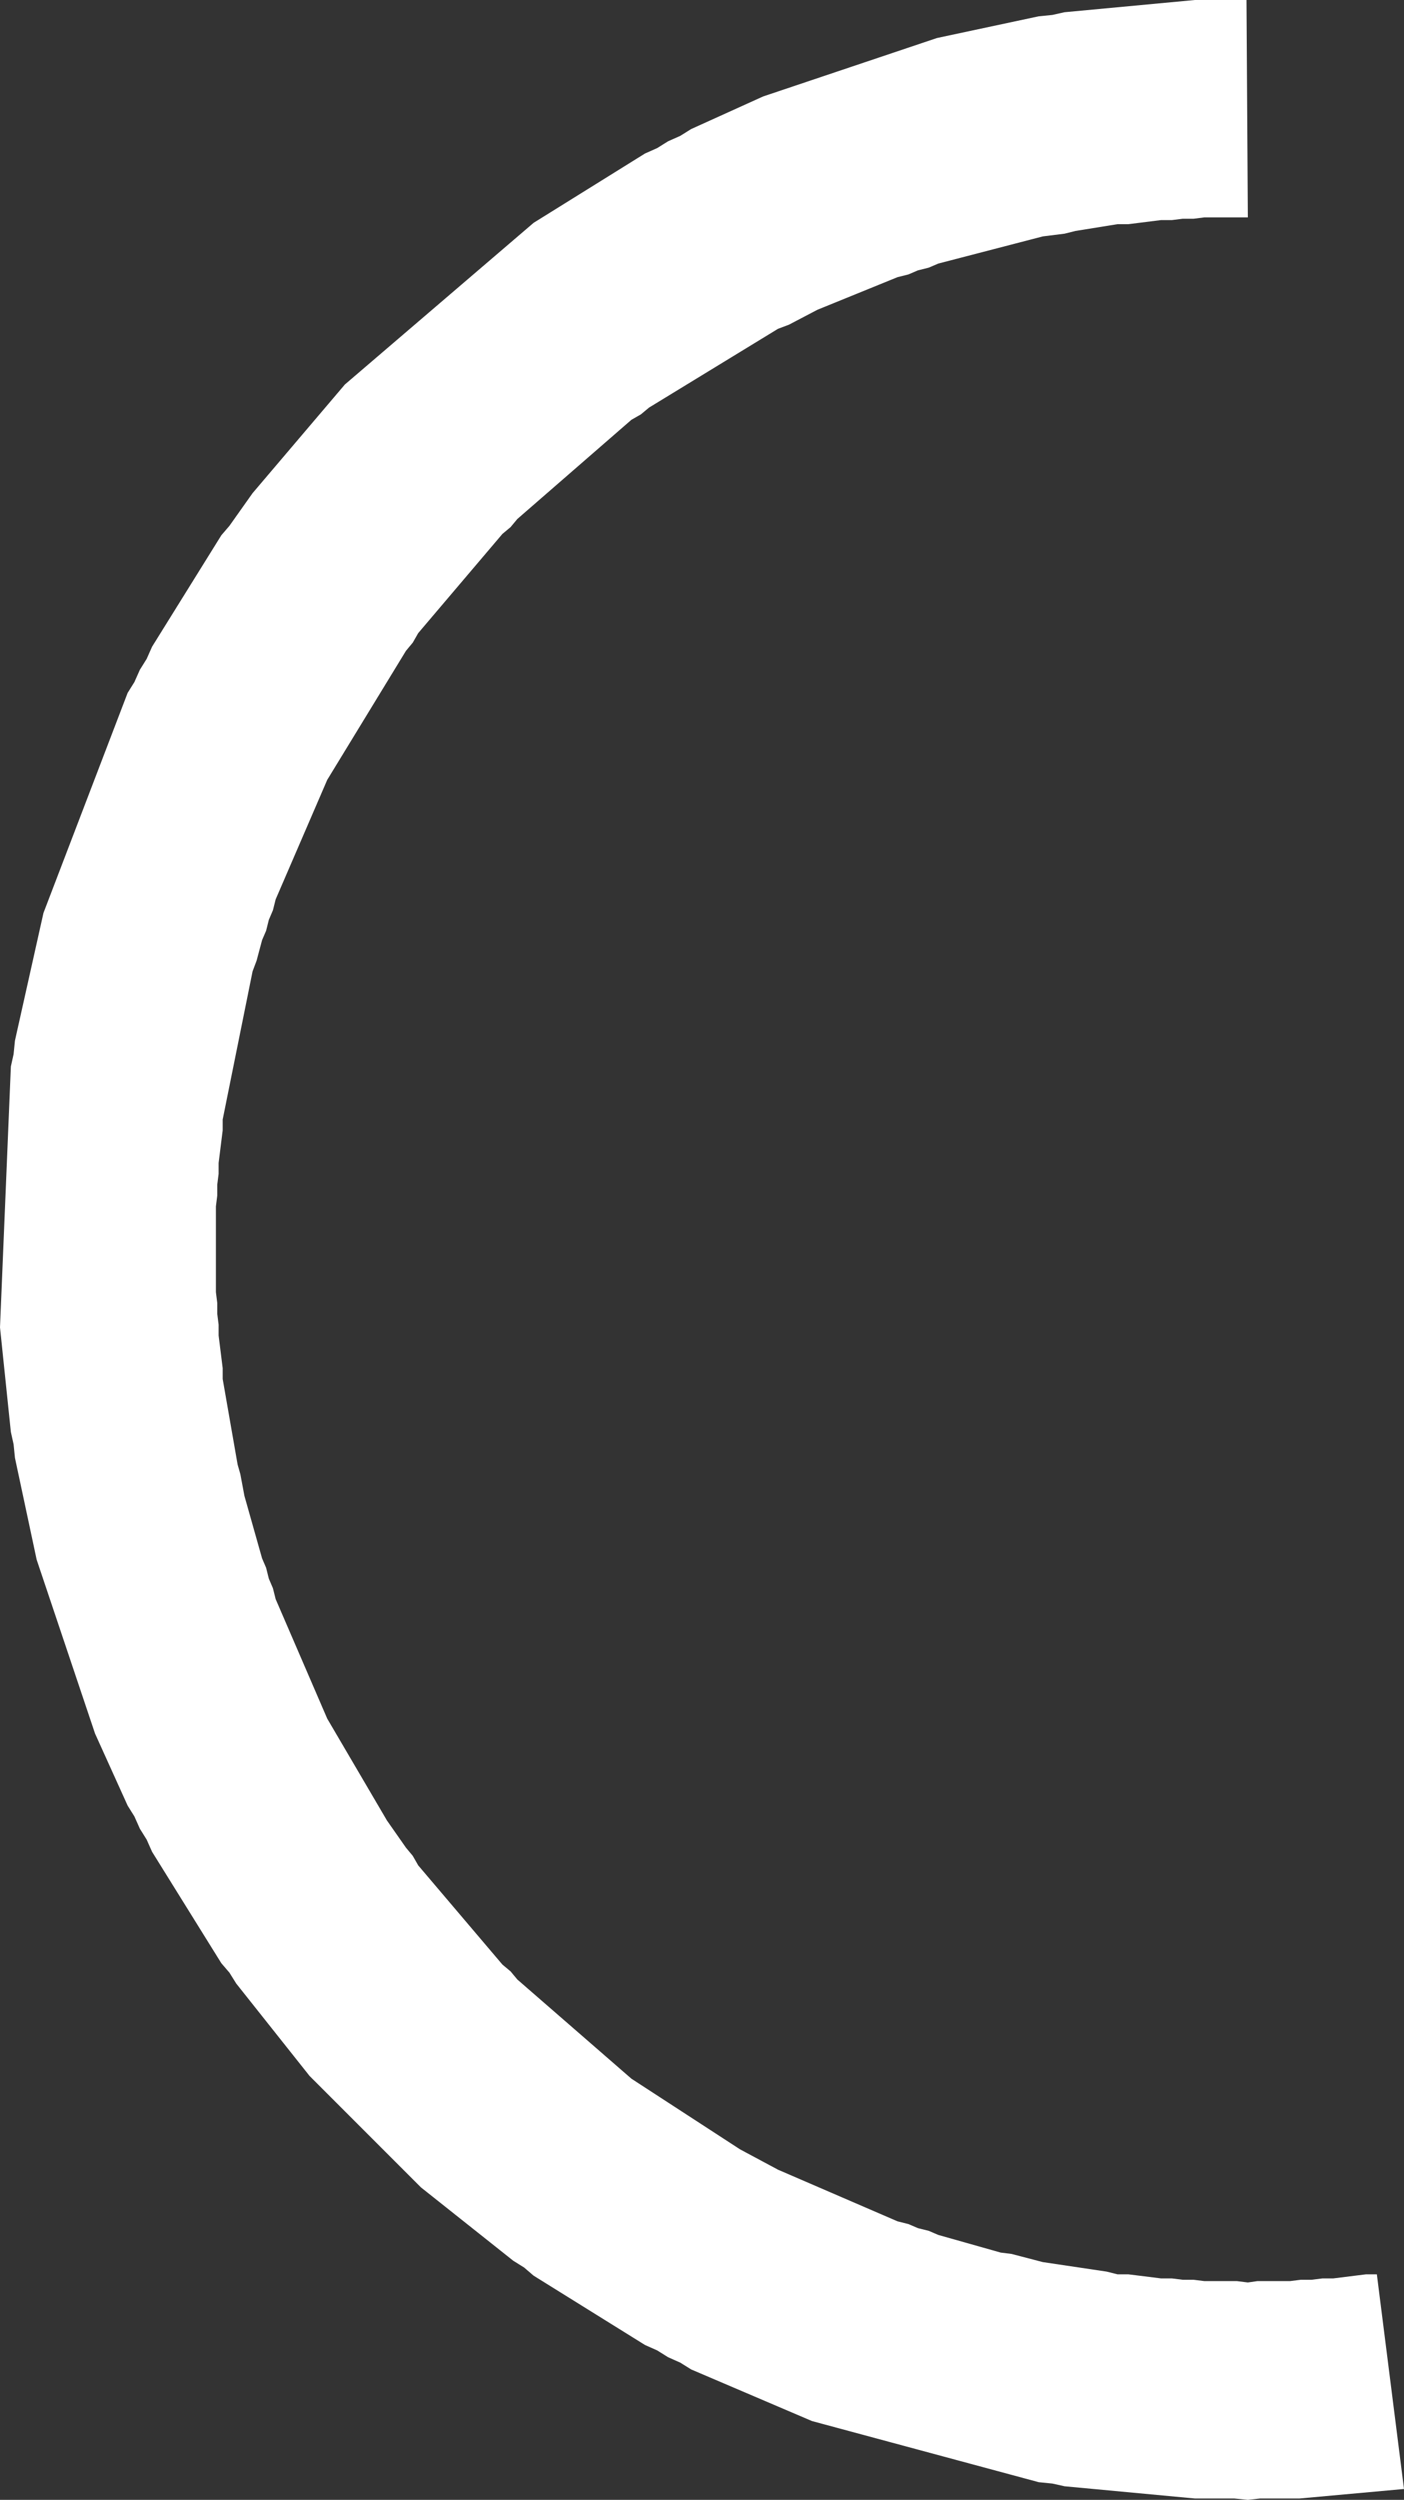 <?xml version="1.0" encoding="UTF-8" standalone="no"?>
<svg xmlns:xlink="http://www.w3.org/1999/xlink" height="92.0px" width="51.7px" xmlns="http://www.w3.org/2000/svg">
  <rect width="100%" height="100%" fill="#333333" stroke="none"/>
  <g transform="matrix(1.0, 0.0, 0.0, 1.0, 45.9, 46.0)">
    <path d="M0.0 -46.0 L0.05 -38.0 -1.55 -38.0 -1.95 -37.95 -2.35 -37.95 -2.75 -37.9 -3.15 -37.9 -4.35 -37.75 -4.75 -37.75 -6.3 -37.5 -6.7 -37.4 -7.5 -37.3 -11.35 -36.3 -11.7 -36.15 -12.1 -36.05 -12.45 -35.9 -12.85 -35.8 -15.8 -34.6 -16.85 -34.05 -17.25 -33.9 -22.0 -31.0 -22.3 -30.75 -22.65 -30.55 -26.85 -26.9 -27.1 -26.6 -27.4 -26.35 -30.5 -22.7 -30.7 -22.35 -30.95 -22.05 -33.85 -17.3 -35.75 -12.9 -35.85 -12.5 -36.0 -12.15 -36.1 -11.75 -36.25 -11.4 -36.45 -10.65 -36.6 -10.25 -37.7 -4.8 -37.7 -4.4 -37.85 -3.2 -37.85 -2.8 -37.9 -2.4 -37.9 -2.0 -37.95 -1.6 -37.95 1.55 -37.9 1.95 -37.9 2.35 -37.85 2.75 -37.85 3.15 -37.7 4.35 -37.7 4.75 -37.15 7.9 -37.05 8.25 -36.9 9.05 -36.25 11.35 -36.1 11.7 -36.0 12.1 -35.85 12.45 -35.75 12.85 -33.85 17.25 -31.65 21.0 -30.95 22.0 -30.7 22.3 -30.5 22.65 -27.4 26.3 -27.1 26.55 -26.85 26.85 -22.65 30.5 -18.65 33.1 -17.25 33.85 -12.85 35.75 -12.45 35.85 -12.1 36.0 -11.7 36.1 -11.35 36.25 -9.05 36.9 -8.65 36.95 -7.5 37.25 -5.15 37.6 -4.75 37.7 -4.35 37.7 -3.15 37.85 -2.75 37.85 -2.35 37.9 -1.95 37.9 -1.55 37.95 -0.35 37.95 0.05 38.0 0.4 37.95 1.6 37.95 2.0 37.9 2.4 37.9 2.8 37.85 3.2 37.85 4.4 37.7 4.8 37.7 5.8 45.6 1.95 45.95 0.5 45.95 0.05 46.0 -0.45 45.95 -1.9 45.95 -6.7 45.5 -7.15 45.4 -7.65 45.35 -16.0 43.1 -20.45 41.2 -20.85 40.95 -21.3 40.75 -21.7 40.5 -22.15 40.3 -26.25 37.75 -26.6 37.45 -27.0 37.2 -30.4 34.5 -34.5 30.4 -37.2 27.0 -37.45 26.6 -37.75 26.25 -40.3 22.15 -40.5 21.7 -40.75 21.3 -40.95 20.85 -41.2 20.45 -42.4 17.8 -44.55 11.4 -45.35 7.65 -45.4 7.15 -45.5 6.7 -45.9 2.85 -45.5 -6.75 -45.4 -7.2 -45.35 -7.7 -44.3 -12.4 -41.2 -20.5 -40.95 -20.9 -40.75 -21.35 -40.5 -21.75 -40.3 -22.2 -37.75 -26.3 -37.45 -26.65 -36.6 -27.85 -33.2 -31.85 -26.25 -37.8 -22.15 -40.35 -21.7 -40.55 -21.3 -40.8 -20.85 -41.0 -20.45 -41.25 -17.8 -42.45 -11.4 -44.6 -7.65 -45.4 -7.15 -45.45 -6.7 -45.55 -1.9 -46.0 0.0 -46.0" fill="#ffffff" fill-rule="evenodd" stroke="none"/>
  </g>
</svg>
